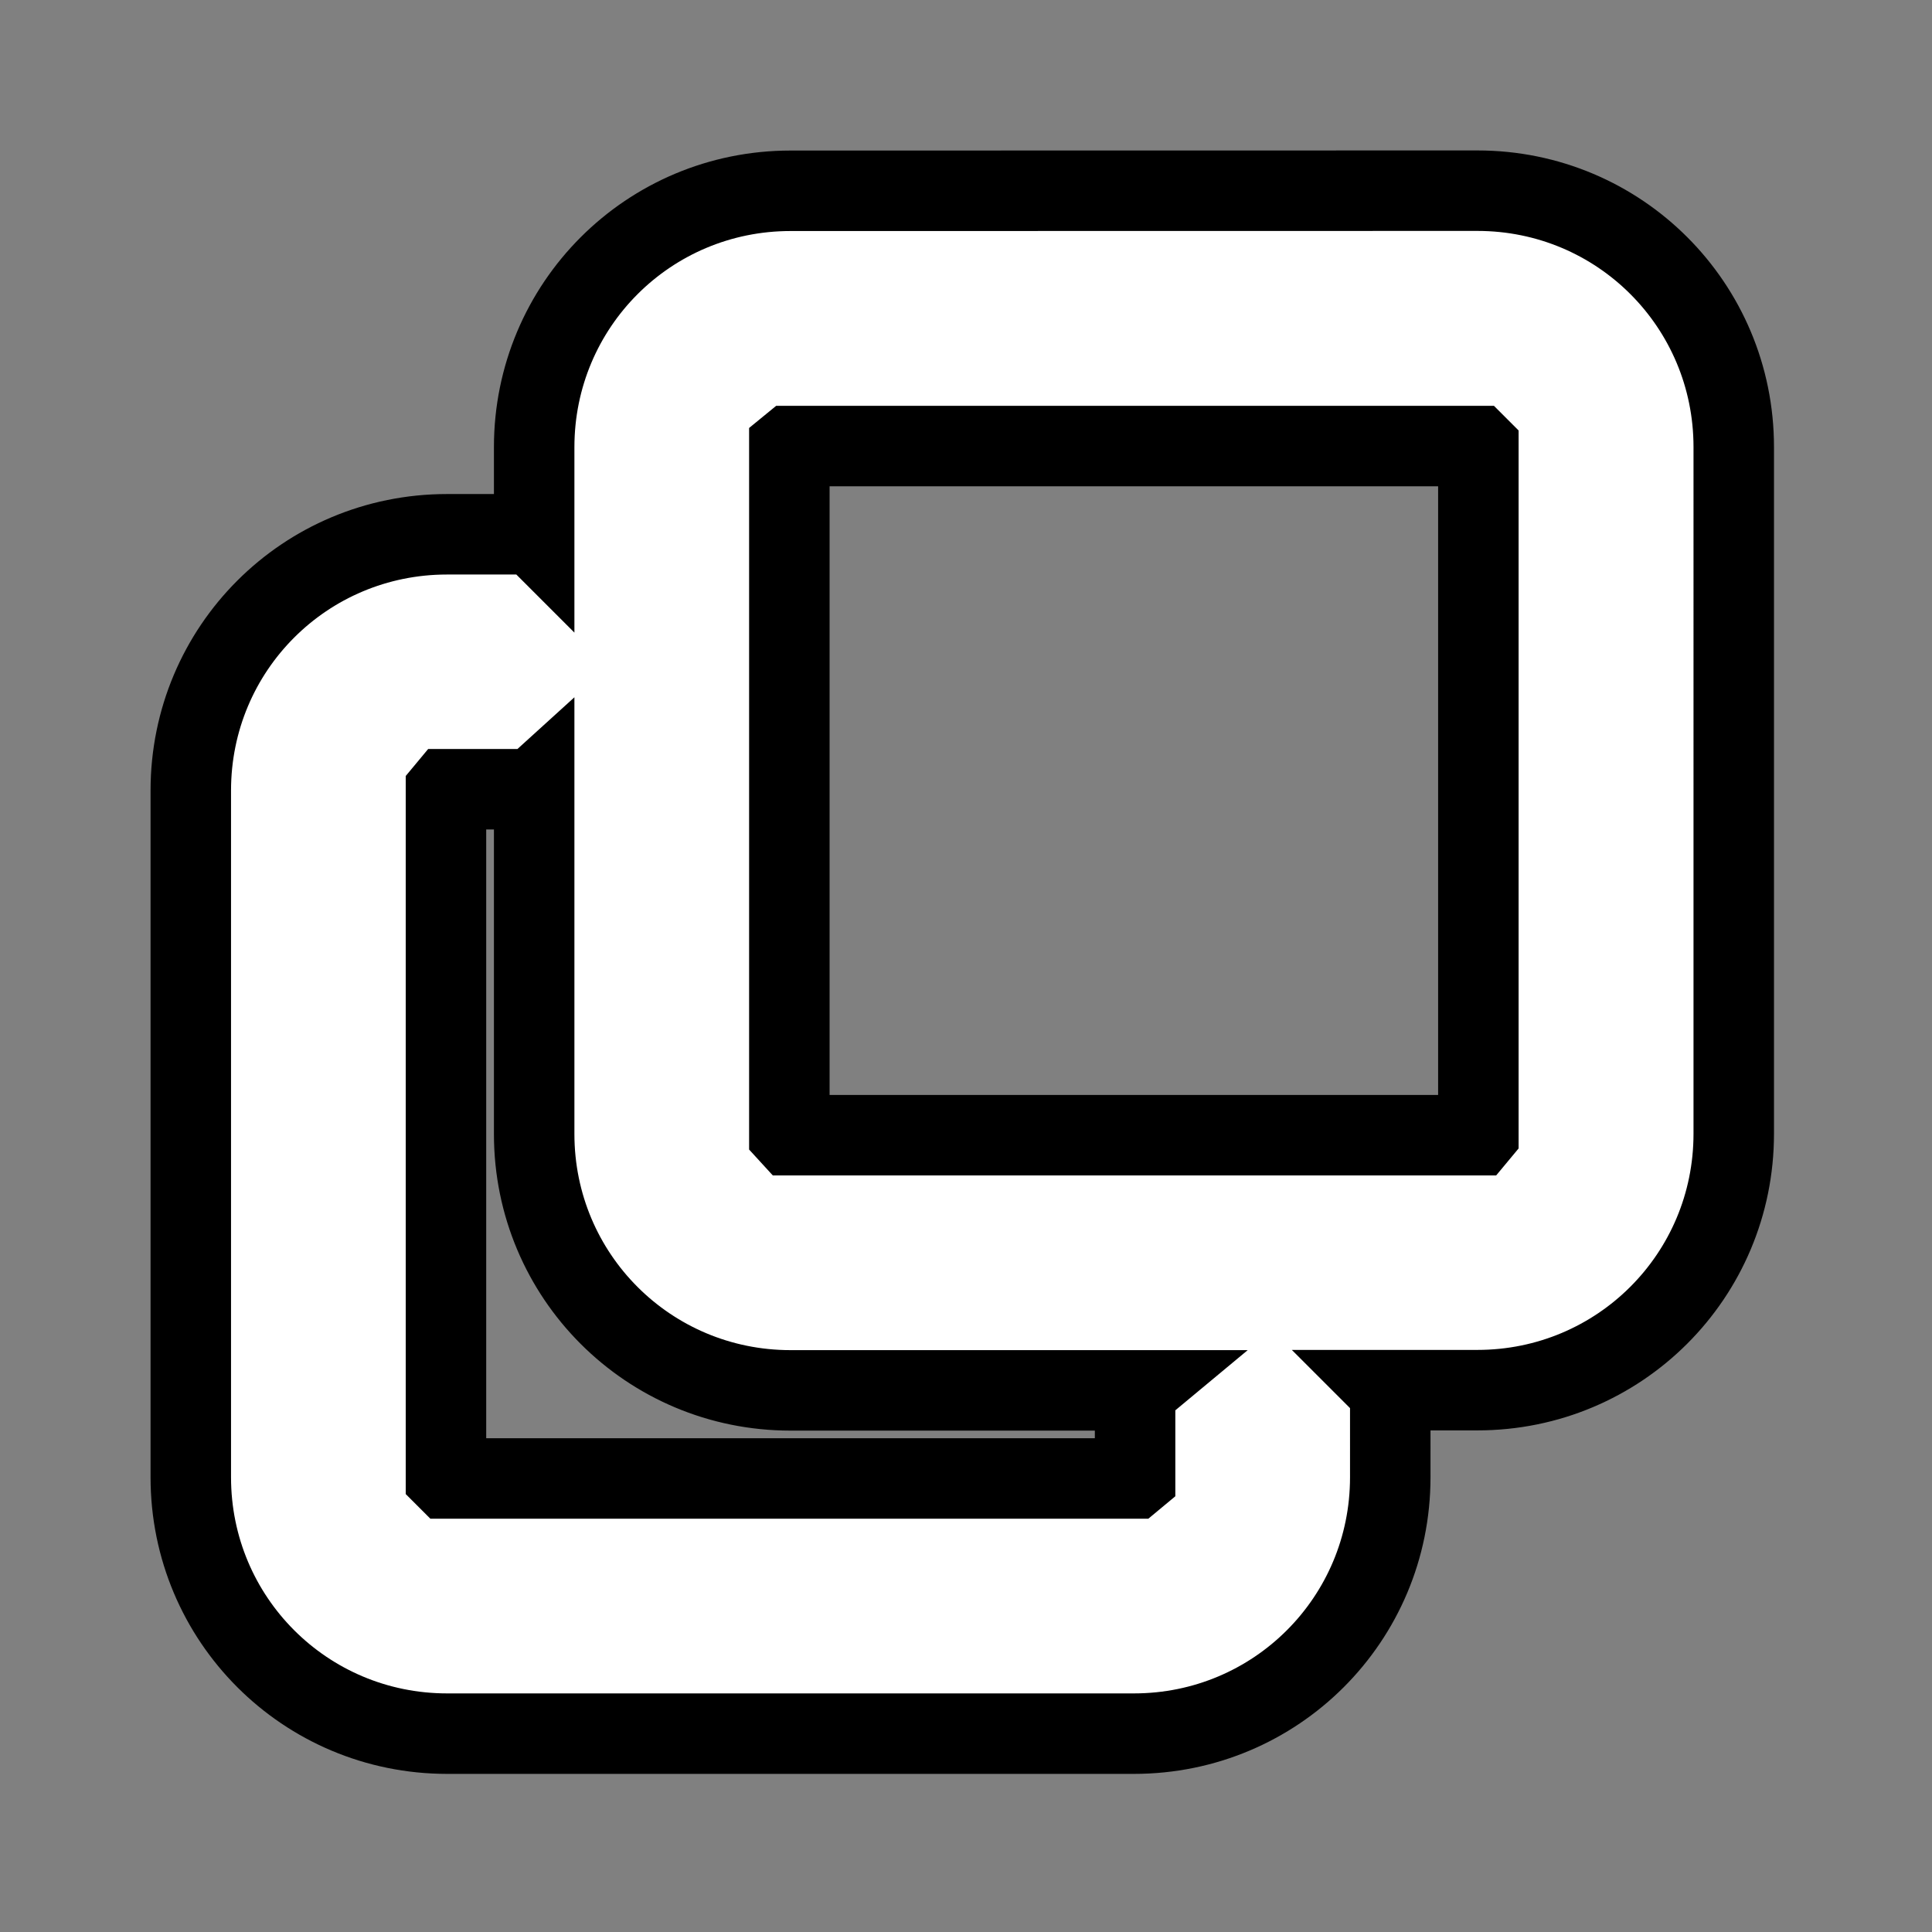 <?xml version="1.0" encoding="UTF-8" standalone="no"?>
<svg
   width="24"
   height="24"
   fill="#ffffff"
   class="bi bi-copy"
   viewBox="0 0 24 24"
   version="1.1"
   id="svg1"
   sodipodi:docname="copy_cursor.svg"
   inkscape:version="1.3.2 (091e20e, 2023-11-25, custom)"
   xmlns:inkscape="http://www.inkscape.org/namespaces/inkscape"
   xmlns:sodipodi="http://sodipodi.sourceforge.net/DTD/sodipodi-0.dtd"
   xmlns="http://www.w3.org/2000/svg"
   xmlns:svg="http://www.w3.org/2000/svg">
  <rect x="0" y="0" width="24" height="24" fill="#808080" stroke="none"/>
  <defs
     id="defs1">
    <inkscape:path-effect
       effect="offset"
       id="path-effect3"
       is_visible="true"
       lpeversion="1.2"
       linejoin_type="miter"
       unit="mm"
       offset="0.278"
       miter_limit="0"
       attempt_force_join="false"
       update_on_knot_move="true" />
  </defs>
  <sodipodi:namedview
     id="namedview1"
     pagecolor="#ffffff"
     bordercolor="#000000"
     borderopacity="0.25"
     inkscape:showpageshadow="2"
     inkscape:pageopacity="0.0"
     inkscape:pagecheckerboard="0"
     inkscape:deskcolor="#d1d1d1"
     inkscape:zoom="13.490272"
     inkscape:cx="-20.866889"
     inkscape:cy="17.457024"
     inkscape:window-width="2498"
     inkscape:window-height="1417"
     inkscape:window-x="1912"
     inkscape:window-y="-8"
     inkscape:window-maximized="1"
     inkscape:current-layer="svg1"
     showguides="true">
    <sodipodi:guide
       position="0.105,31.948"
       orientation="0,-1"
       id="guide1"
       inkscape:locked="false" />
    <sodipodi:guide
       position="0.105,31.948"
       orientation="1,0"
       id="guide2"
       inkscape:locked="false" />
  </sodipodi:namedview>
  <path
     stroke="#000000"
     fill="#ffffff"
     d="m 6.4,0.811 c -1.323,0 -2.389,1.066 -2.389,2.389 V 4.023 L 4,4.012 H 3.199 C 1.876,4.012 0.811,5.077 0.811,6.4 v 6.4 c 0,1.323 1.066,2.389 2.389,2.389 h 6.4 c 1.323,0 2.389,-1.066 2.389,-2.389 V 12 l -0.012,-0.012 h 0.824 c 1.323,0 2.389,-1.066 2.389,-2.389 V 3.199 c 0,-1.323 -1.066,-2.389 -2.389,-2.389 z m 0,2.379 h 6.4 l 0.01,0.01 v 6.4 l -0.01,0.012 H 6.4 L 6.389,9.6 V 3.199 Z m -2.389,3.188 v 3.223 c 10e-8,1.323 1.066,2.389 2.389,2.389 H 9.623 L 9.611,12 v 0.801 l -0.012,0.01 H 3.199 l -0.01,-0.01 V 6.4 l 0.01,-0.012 H 4 Z"
     id="path1"
     stroke-width="0"
     inkscape:highlight-color="#ff5555"
     style="stroke-width:0.75;stroke-linecap:round;stroke-linejoin:miter;stroke-dasharray:none"
     inkscape:label="path1"
     inkscape:path-effect="#path-effect3"
     inkscape:original-d="M 4.8,3.2 A 1.6,1.6 0 0 1 6.4,1.6 h 6.4 a 1.6,1.6 0 0 1 1.6,1.6 v 6.4 a 1.6,1.6 0 0 1 -1.6,1.6 H 6.4 A 1.6,1.6 0 0 1 4.8,9.6 Z M 6.4,2.4 A 0.8,0.8 0 0 0 5.6,3.2 v 6.4 a 0.8,0.8 0 0 0 0.8,0.8 h 6.4 A 0.8,0.8 0 0 0 13.6,9.6 V 3.2 A 0.8,0.8 0 0 0 12.8,2.4 Z M 3.2,5.6 A 0.8,0.8 0 0 0 2.4,6.4 v 6.4 a 0.8,0.8 0 0 0 0.8,0.8 h 6.4 a 0.8,0.8 0 0 0 0.8,-0.8 V 12 h 0.8 v 0.8 A 1.6,1.6 0 0 1 9.6,14.4 H 3.2 A 1.6,1.6 0 0 1 1.6,12.8 V 6.4 A 1.6,1.6 0 0 1 3.2,4.8 H 4 v 0.8 z"
     transform="matrix(1.333,0,0,1.333,1.289,1.289)" />
</svg>
